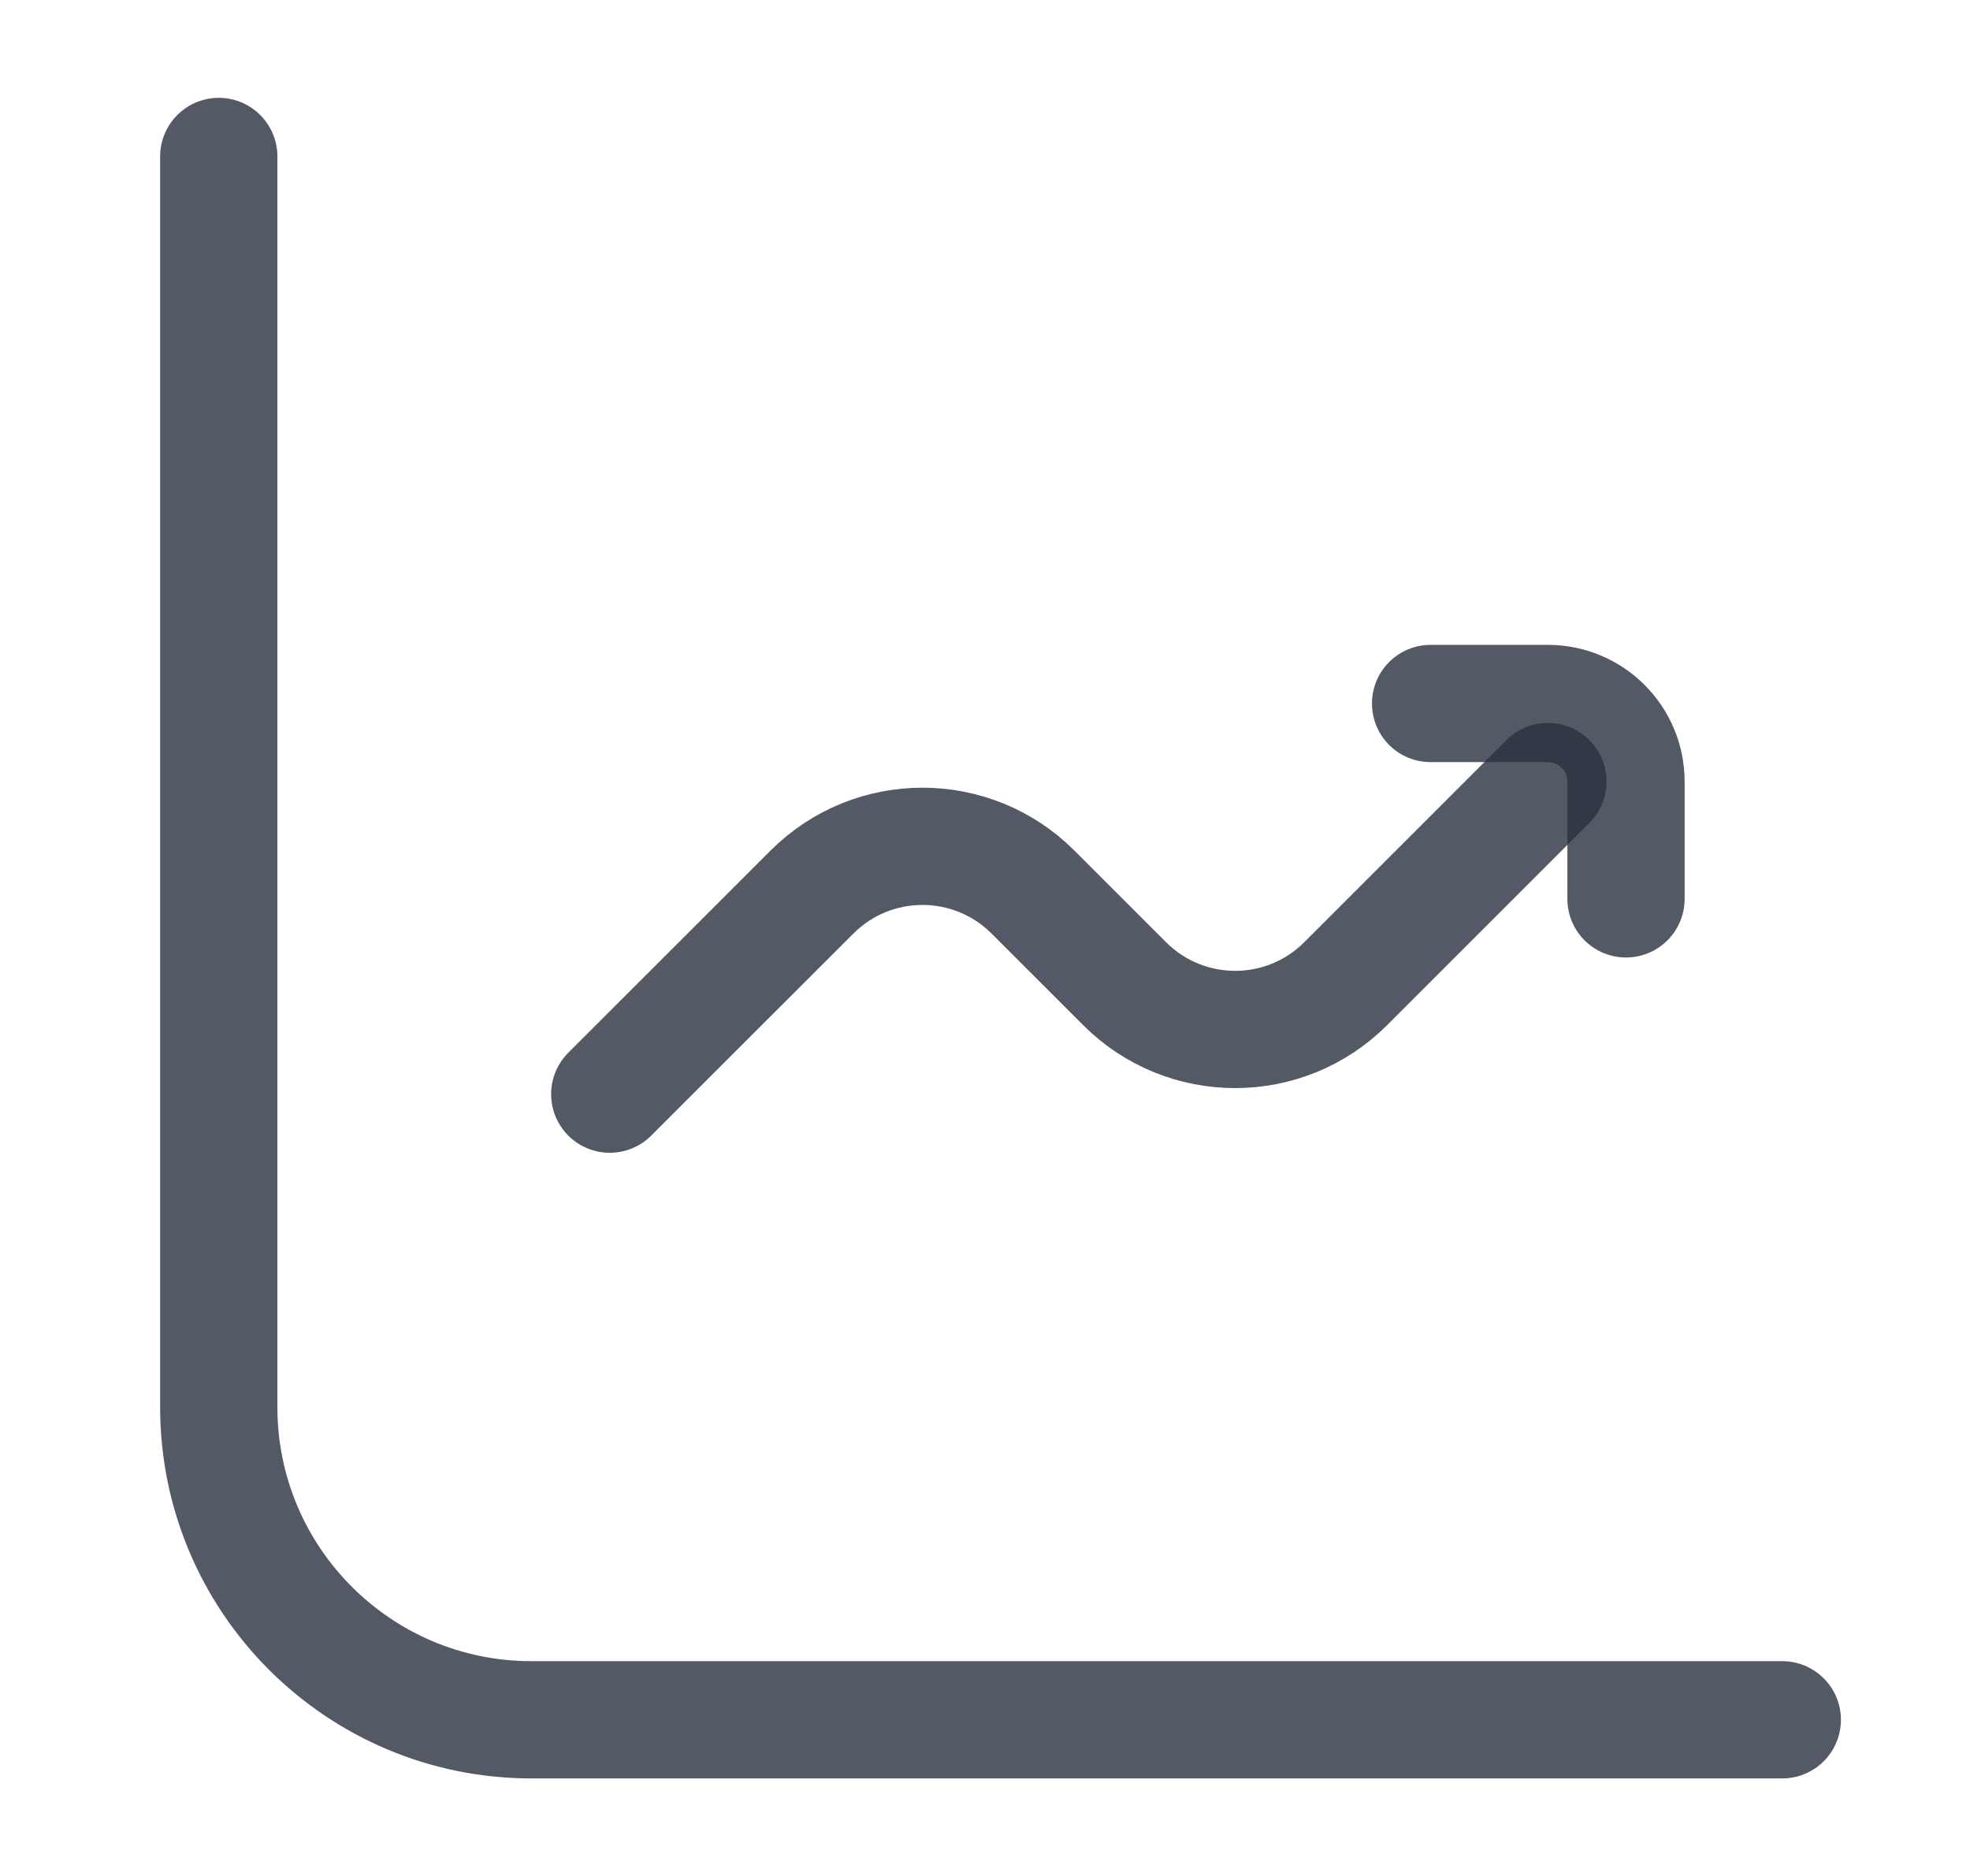 <svg width="21" height="20" viewBox="0 0 21 20" fill="none" xmlns="http://www.w3.org/2000/svg">
<path d="M2.332 1.668V15.001C2.332 16.842 3.824 18.335 5.665 18.335H18.999" stroke="#28303F" stroke-opacity="0.8" stroke-width="1.25" stroke-linecap="round" stroke-linejoin="round"/>
<path d="M6.5 11.665L8.655 9.511C9.306 8.86 10.361 8.86 11.012 9.511L11.988 10.487C12.639 11.138 13.694 11.138 14.345 10.487L16.5 8.332" stroke="#28303F" stroke-opacity="0.8" stroke-width="1.25" stroke-linecap="round" stroke-linejoin="round"/>
<path d="M15.25 7.5H16.5C16.96 7.5 17.333 7.873 17.333 8.333V9.583" stroke="#28303F" stroke-opacity="0.8" stroke-width="1.25" stroke-linecap="round" stroke-linejoin="round"/>
</svg>
